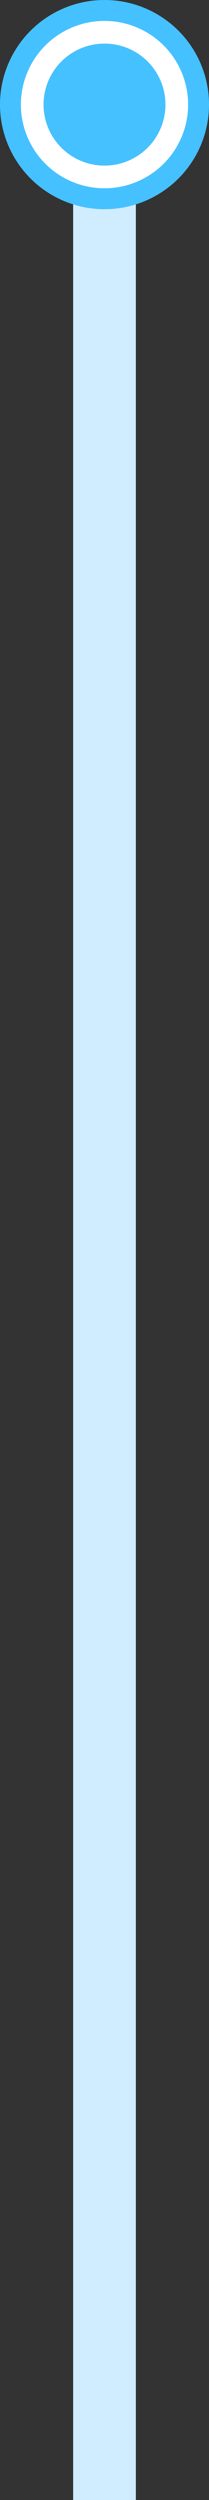 <svg width="20" height="239" viewBox="0 0 20 239" fill="none" xmlns="http://www.w3.org/2000/svg">
<rect x="0" y="0" width="20" height="239" fill="#333333" stroke="none"/>
<rect width="6" height="220" transform="translate(7 19)" fill="#CFEDFF"/>
<circle cx="10" cy="10" r="9" fill="white" stroke="#45C1FF" stroke-width="2"/>
<circle cx="10" cy="10" r="5.333" fill="#45C1FF" stroke="#45C1FF"/>
</svg>
